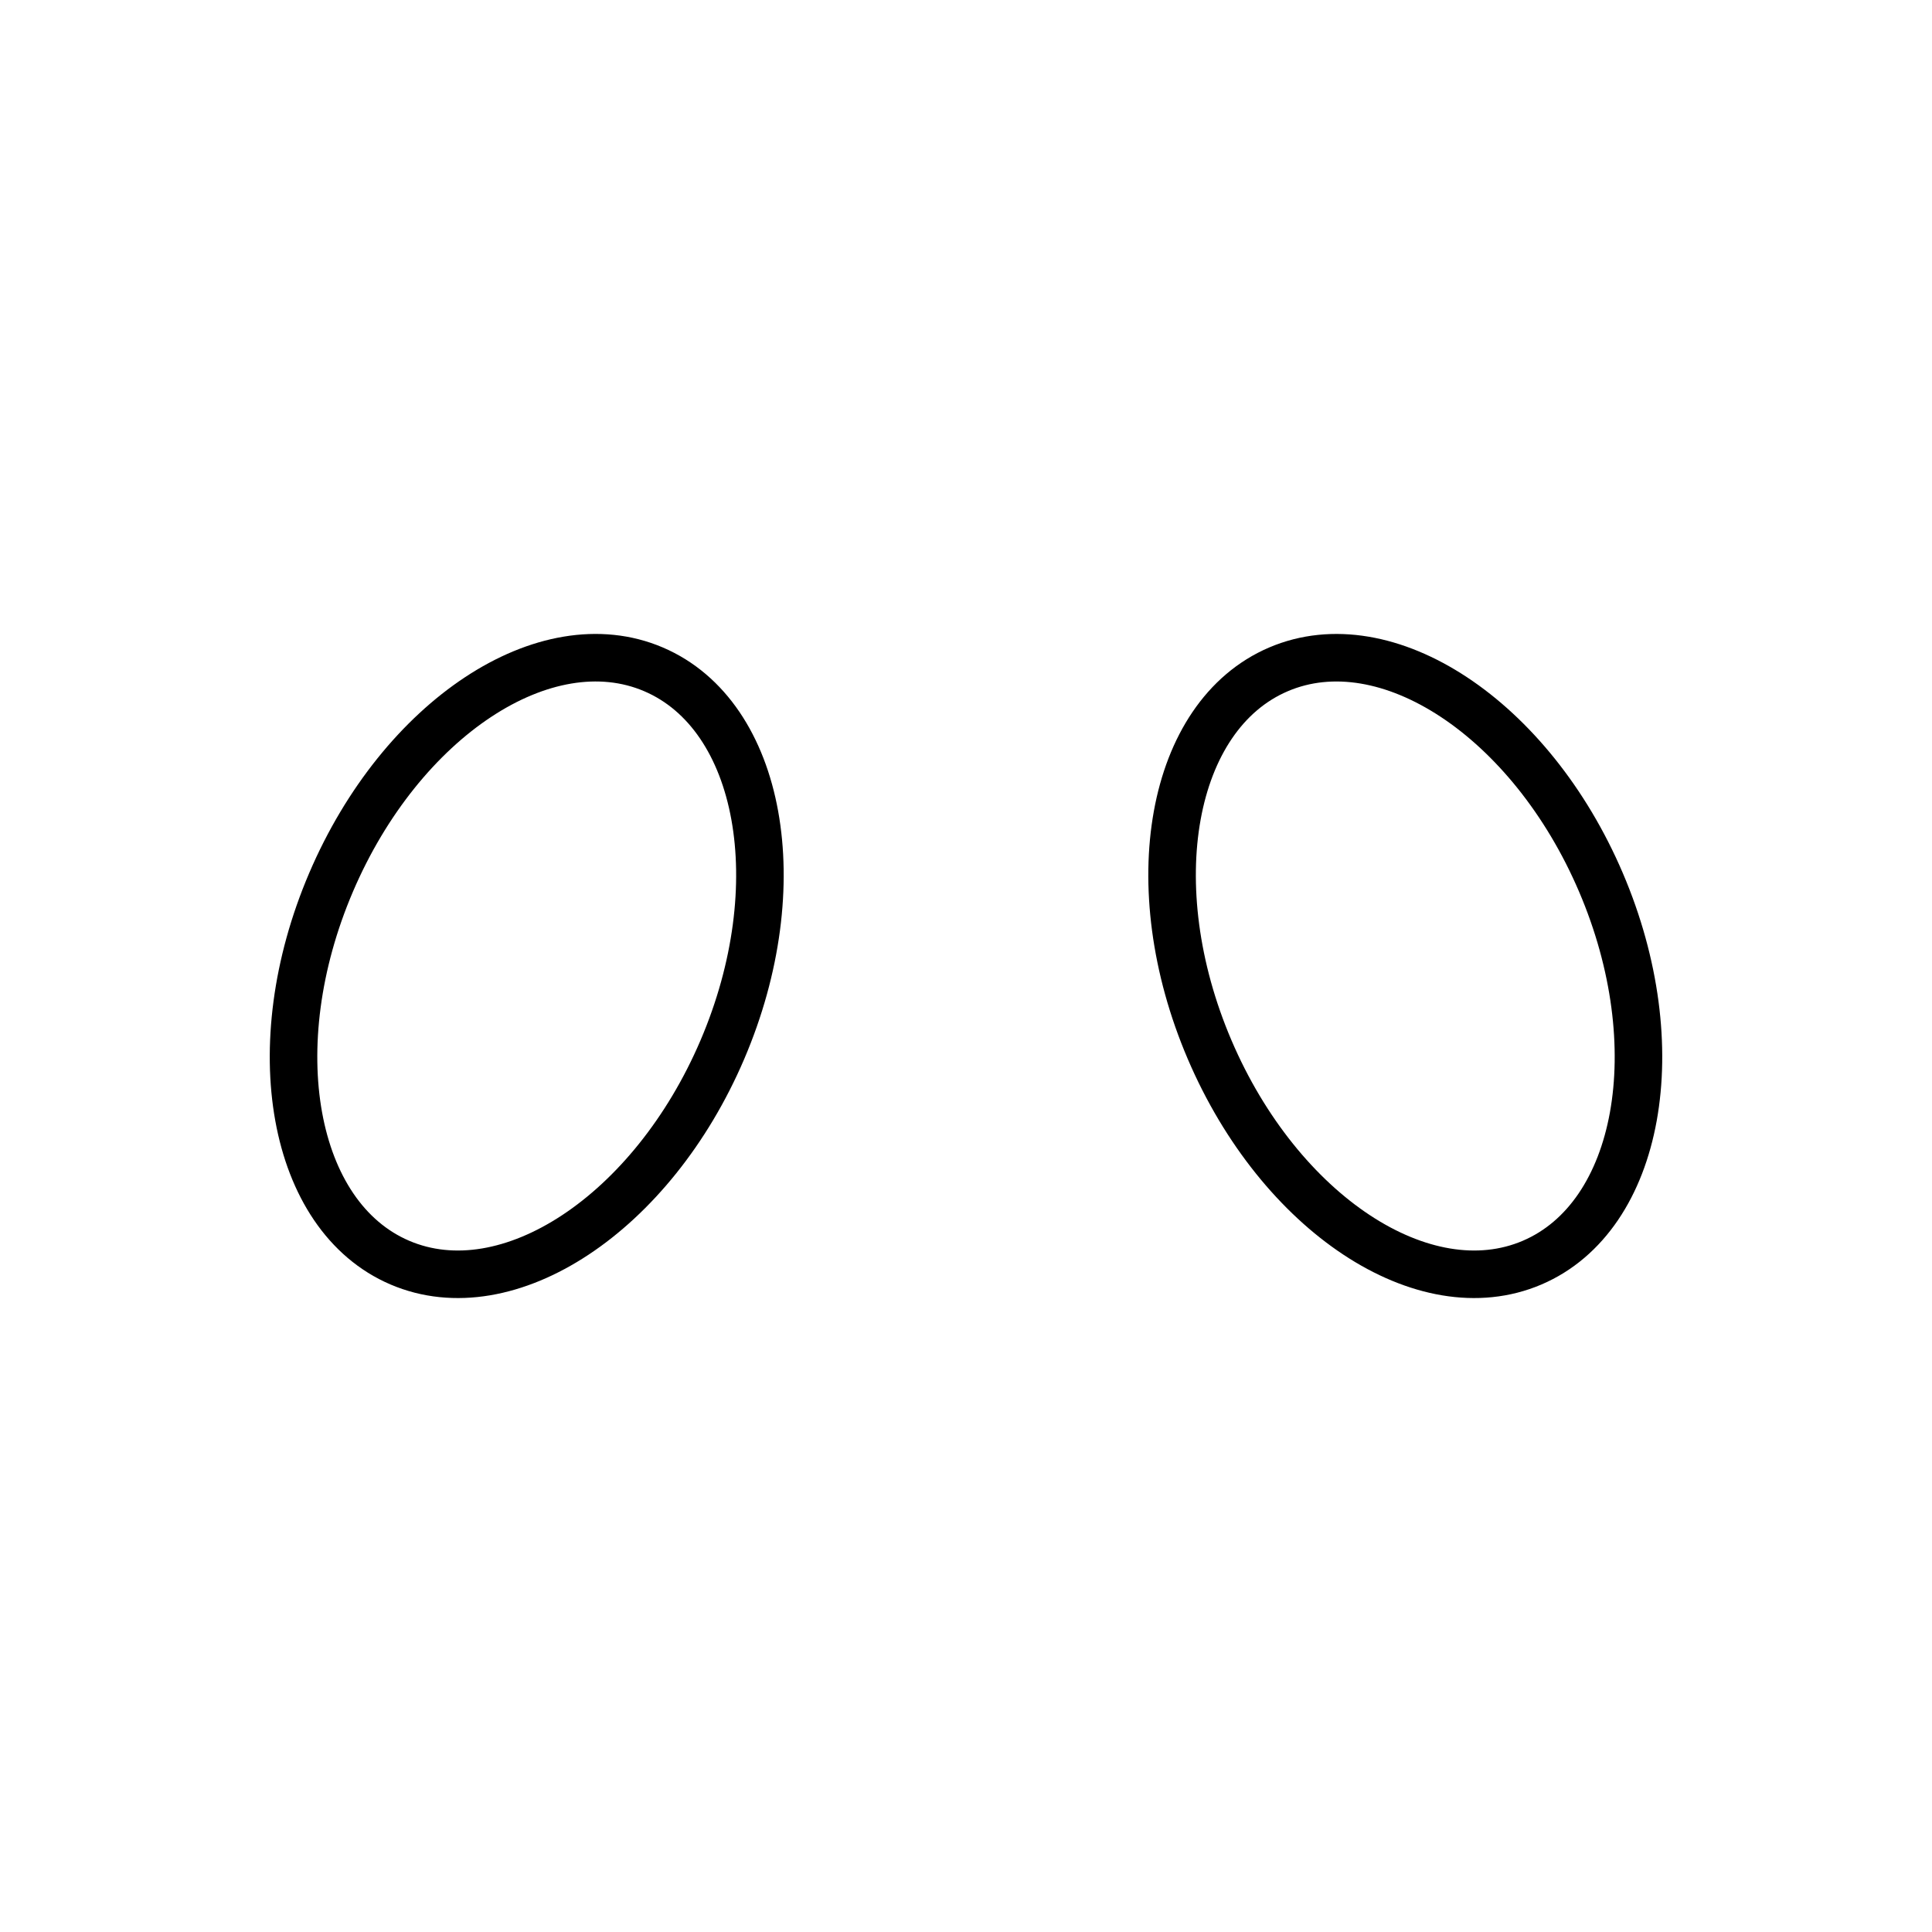 <?xml version="1.0" encoding="UTF-8" standalone="no"?>
<!-- Created with Inkscape (http://www.inkscape.org/) -->

<svg
   width="4in"
   height="4in"
   viewBox="0 0 101.6 101.6"
   version="1.1"
   id="svg5"
   sodipodi:docname="a.svg"
   inkscape:version="1.1 (c4e8f9e, 2021-05-24)"
   xmlns:inkscape="http://www.inkscape.org/namespaces/inkscape"
   xmlns:sodipodi="http://sodipodi.sourceforge.net/DTD/sodipodi-0.dtd"
   xmlns="http://www.w3.org/2000/svg"
   xmlns:svg="http://www.w3.org/2000/svg">
  <sodipodi:namedview
     id="namedview7"
     pagecolor="#ffffff"
     bordercolor="#666666"
     borderopacity="1.0"
     inkscape:pageshadow="2"
     inkscape:pageopacity="0.0"
     inkscape:pagecheckerboard="0"
     inkscape:document-units="mm"
     showgrid="false"
     units="in"
     inkscape:zoom="1.0994581"
     inkscape:cx="101.41359"
     inkscape:cy="191.91272"
     inkscape:window-width="1280"
     inkscape:window-height="694"
     inkscape:window-x="0"
     inkscape:window-y="76"
     inkscape:window-maximized="1"
     inkscape:current-layer="layer2"
     inkscape:object-nodes="false" />
  <defs
     id="defs2">
    <inkscape:path-effect
       effect="mirror_symmetry"
       start_point="56.631,18.853"
       end_point="56.631,52.785"
       center_point="56.631,35.819"
       id="path-effect1015"
       is_visible="true"
       lpeversion="1.1"
       mode="vertical"
       discard_orig_path="false"
       fuse_paths="false"
       oposite_fuse="false"
       split_items="false"
       split_open="false" />
    <inkscape:path-effect
       effect="mirror_symmetry"
       start_point="53.633,10.686"
       end_point="53.633,95.008"
       center_point="53.633,52.847"
       id="path-effect5871"
       is_visible="true"
       lpeversion="1.1"
       mode="vertical"
       discard_orig_path="false"
       fuse_paths="false"
       oposite_fuse="false"
       split_items="false"
       split_open="false" />
  </defs>
  <g
     inkscape:groupmode="layer"
     id="layer2"
     inkscape:label="Layer 2">
    <path
       id="path933"
       transform="rotate(23.151)"
       d="m 56.631,35.819 c 0,9.37 -5.01,16.966 -11.19,16.966 -6.18,0 -11.19,-7.596 -11.19,-16.966 0,-9.37 5.01,-16.966 11.19,-16.966 6.18,0 11.19,7.596 11.19,16.966 z M 80.191,25.745 c 6.774,6.473 15.727,8.099 19.997,3.631 4.27,-4.468 2.239,-13.338 -4.535,-19.811 C 88.878,3.091 79.926,1.466 75.656,5.934 71.386,10.402 73.417,19.272 80.191,25.745 Z"
       style="fill:none;stroke:#000000;stroke-width:2.5;stroke-linecap:round;stroke-linejoin:round" />
  </g>
</svg>
